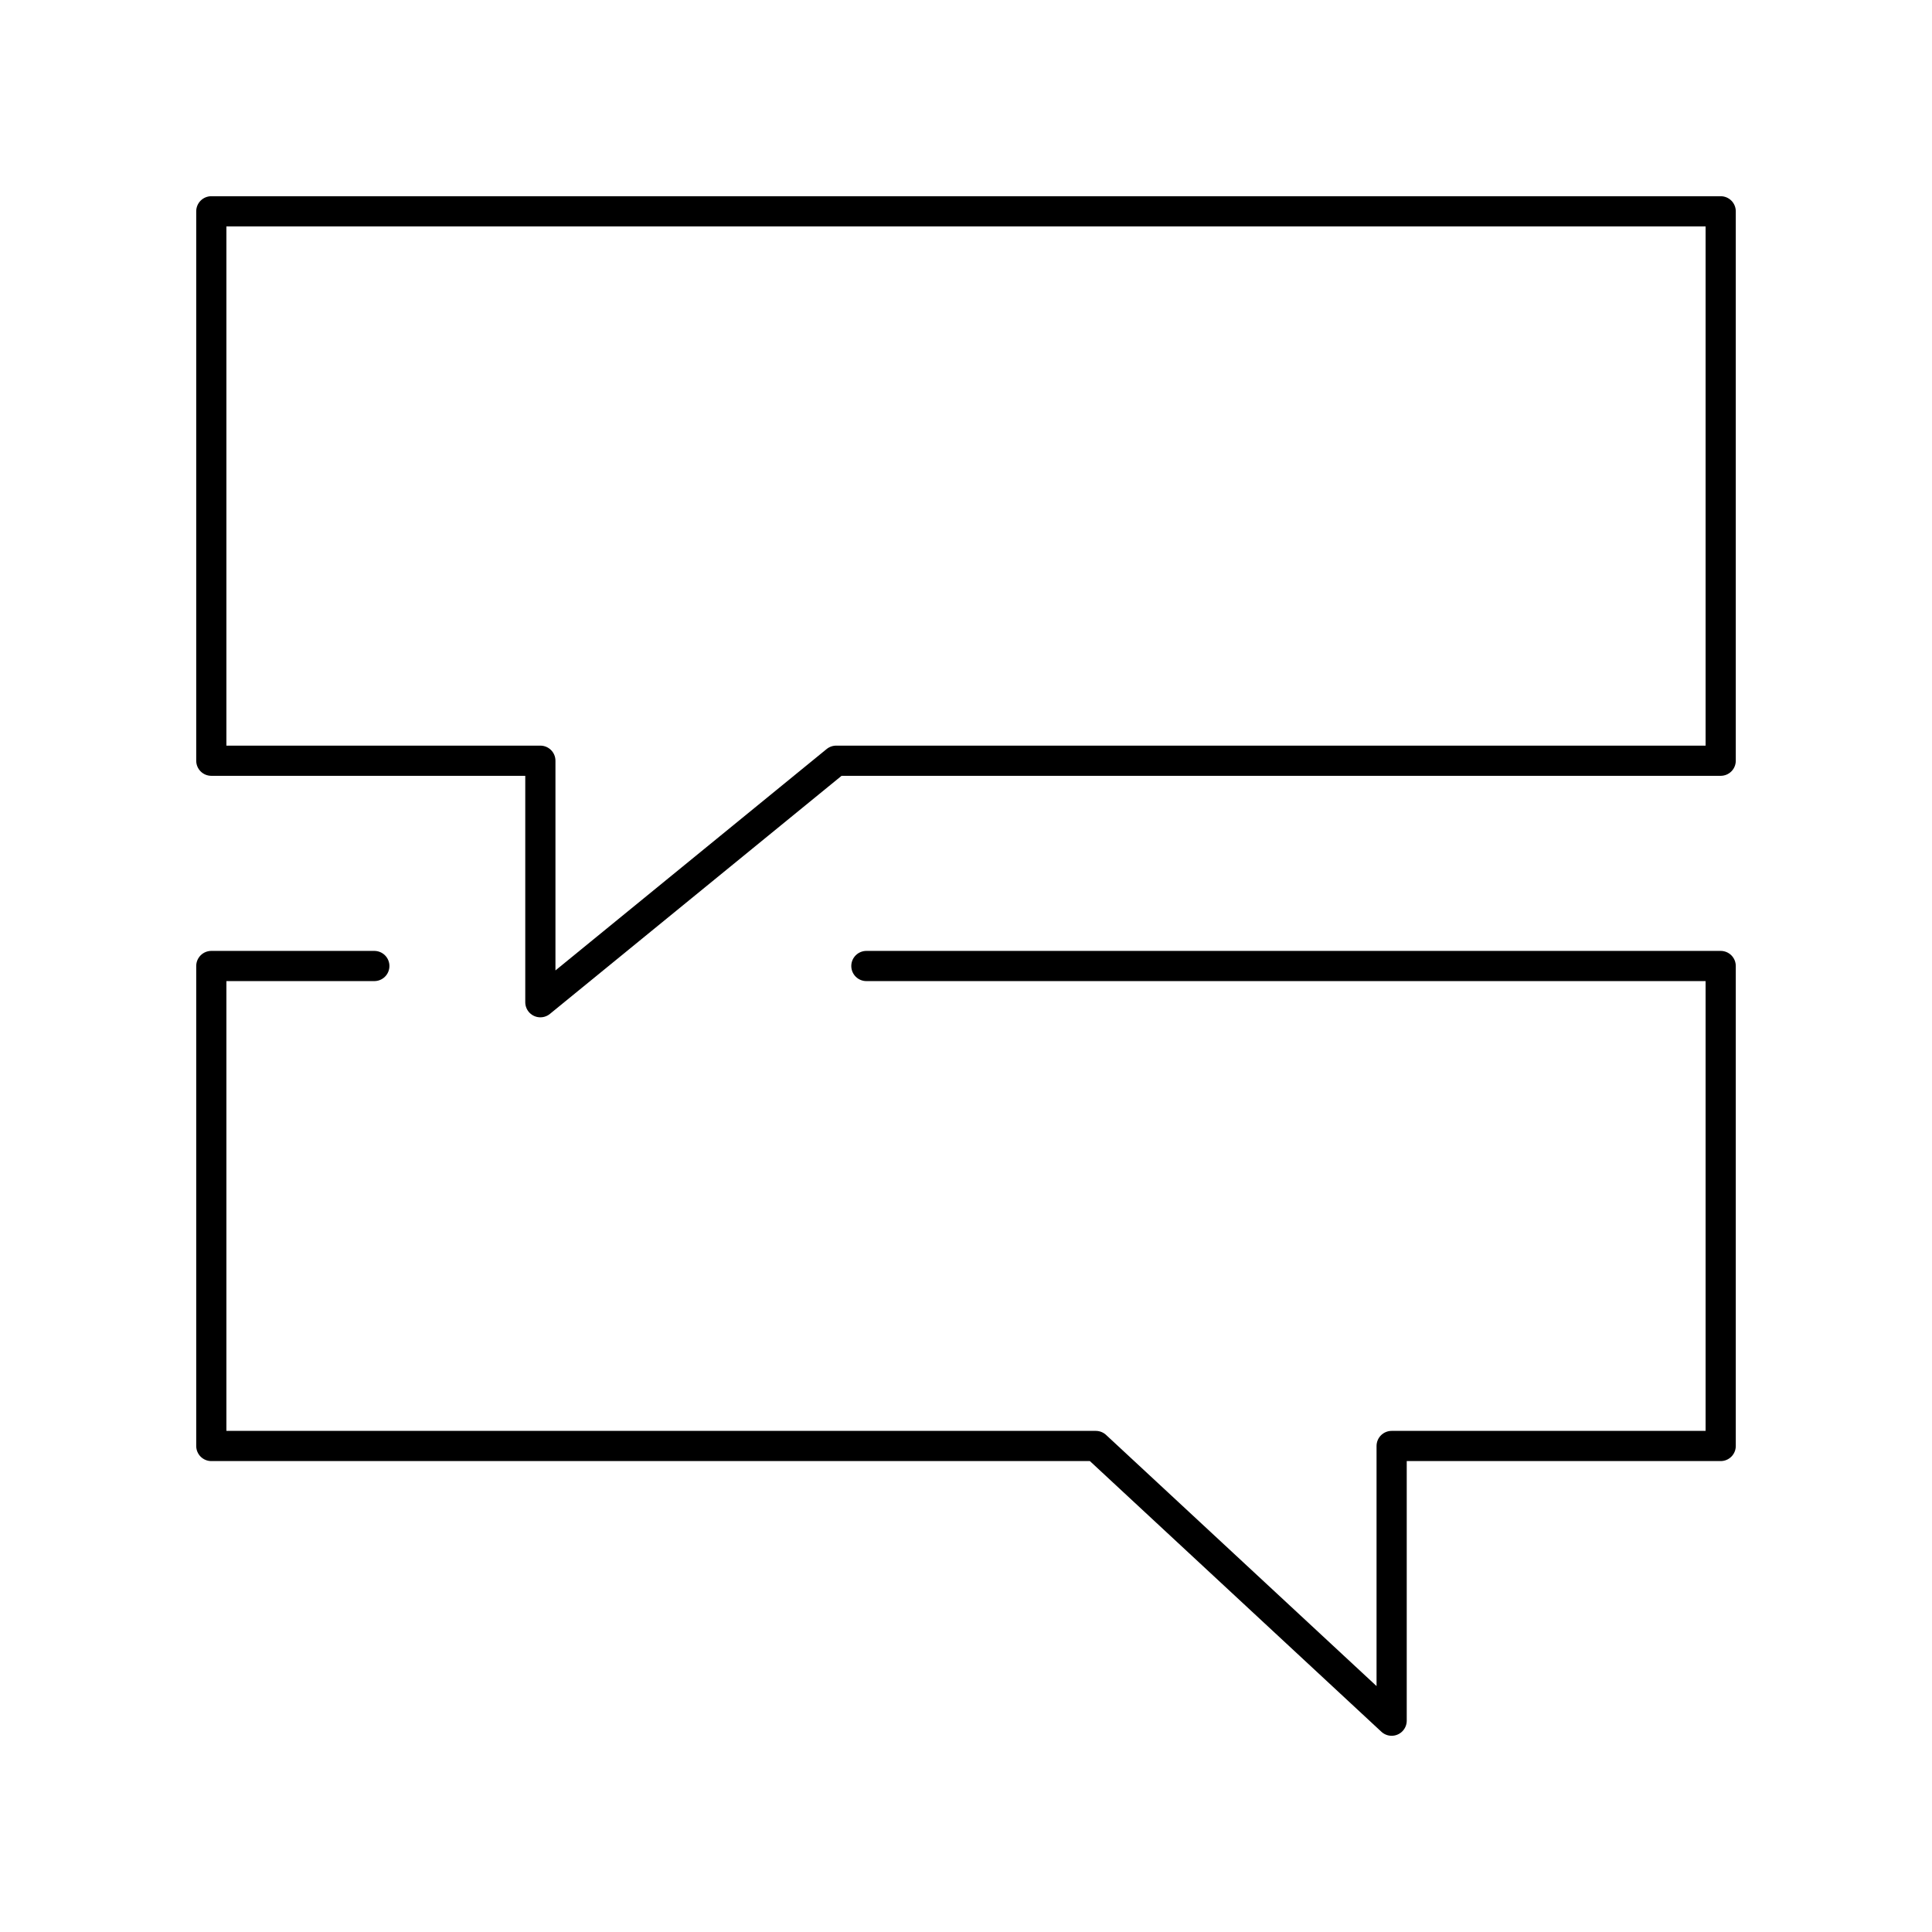 <svg version="1.1" id="Layer_1" xmlns="http://www.w3.org/2000/svg" viewBox="0 0 64 64" xml:space="preserve"><style>.st0{fill:none;stroke:currentColor;stroke-linecap:round;stroke-linejoin:round}</style><path class="st0" d="M57 25.2H27.7l-9.8 8v-8H7V7h50v18.2z"/><path class="st0" d="M12.4 32H7v15.9h29.3l9.8 9.1v-9.1H57V32H28.7"/></svg>
